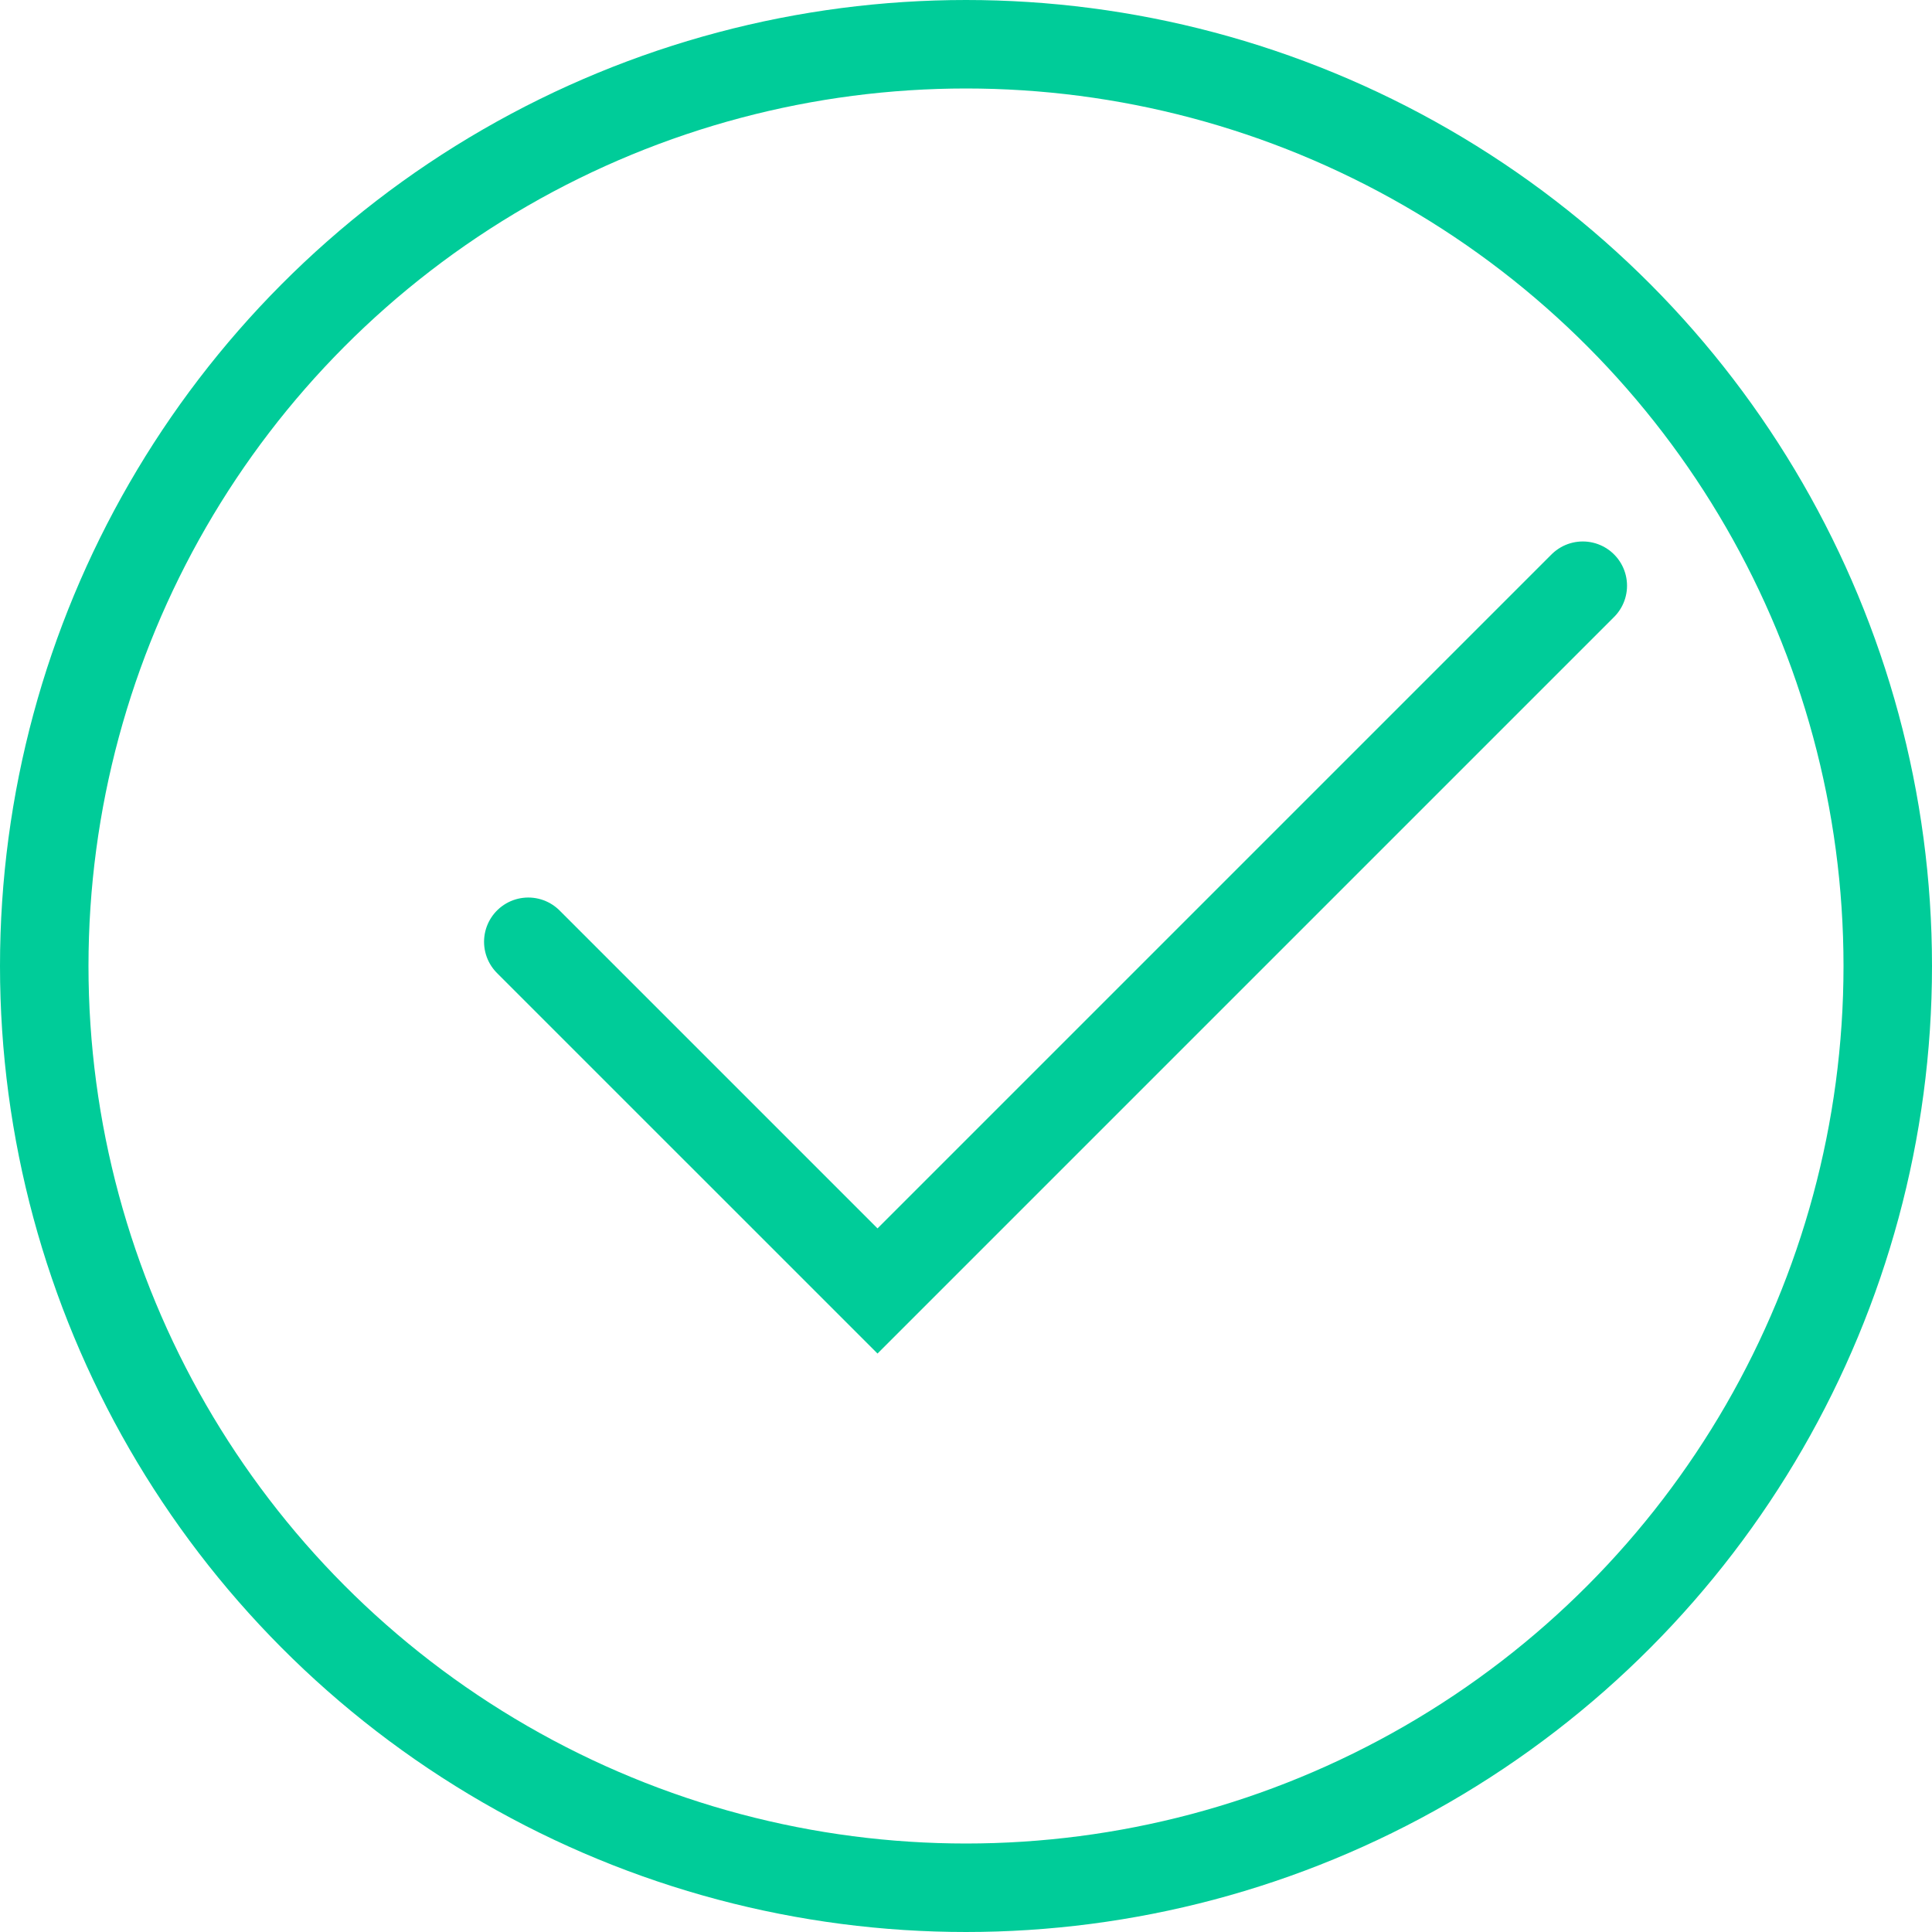 <svg xmlns="http://www.w3.org/2000/svg" viewBox="0 0 36.68 36.68"><defs><style>.cls-1{fill:none;stroke:#0c9;stroke-linecap:round;stroke-miterlimit:10;stroke-width:1.68px;}</style></defs><g id="Capa_2" data-name="Capa 2"><g id="Contenido"><circle class="cls-1" cx="18.34" cy="18.34" r="17.5"/><polyline class="cls-1" points="10.03 17.88 16.66 24.51 30.05 11.12"/></g></g></svg>